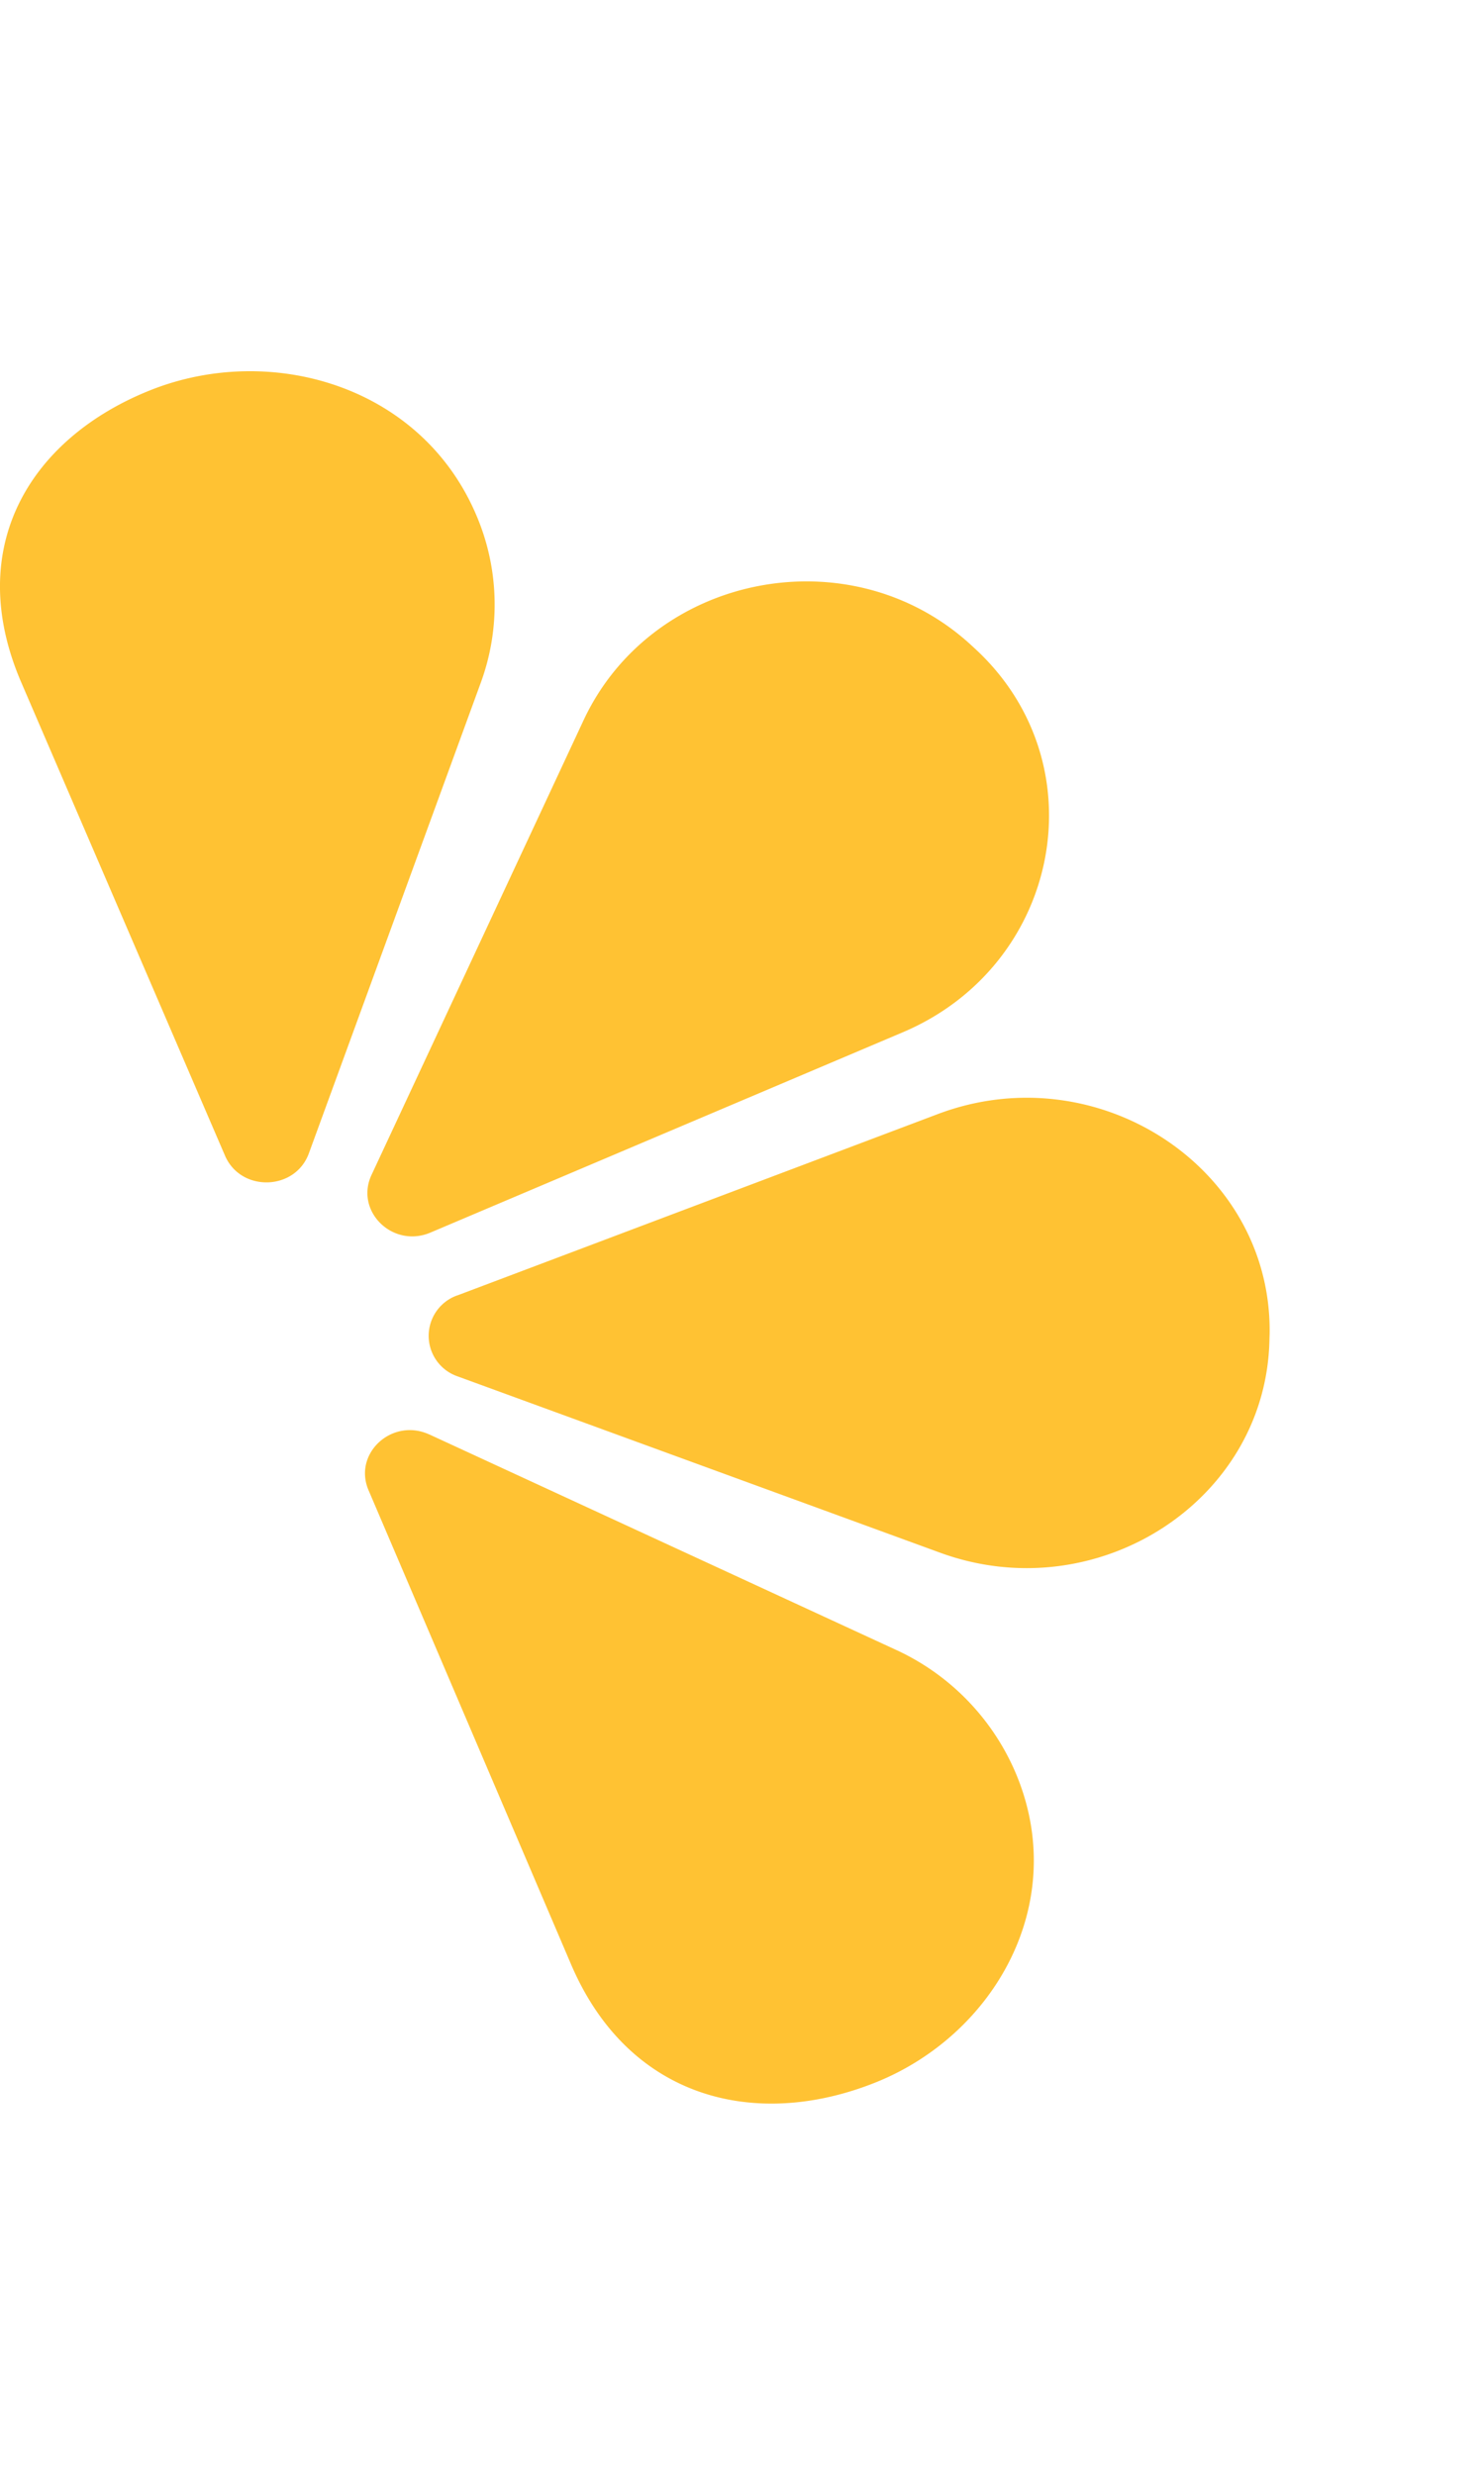 <svg width="24" height="40" fill="none" xmlns="http://www.w3.org/2000/svg" class="w-3 h-5"><path fill-rule="evenodd" clip-rule="evenodd" d="m6.944 23.185 7.528 3.473a3.85 3.85 0 0 1 1.947 1.982c.9 2.1-.33 4.247-2.26 5.019-1.93.772-3.988.275-4.923-1.908L5.96 24.086c-.254-.594.383-1.178.984-.9ZM7.396 20.938l7.77-2.931c2.583-.975 5.405.869 5.367 3.547l-.003.105c-.055 2.608-2.798 4.36-5.324 3.438l-7.803-2.85a.693.693 0 0 1-.007-1.31ZM6.962 19.922l7.64-3.238c2.538-1.077 3.182-4.307 1.194-6.174a9.046 9.046 0 0 0-.079-.073c-1.949-1.805-5.171-1.17-6.281 1.208l-3.428 7.346c-.273.586.345 1.19.954.931ZM4.995 18.642l2.777-7.598a3.67 3.67 0 0 0-.075-2.732C6.795 6.214 4.354 5.536 2.424 6.31c-1.93.773-3.02 2.53-2.083 4.713l3.298 7.656c.256.593 1.134.57 1.356-.037Z" fill="#FFC233"></path></svg>